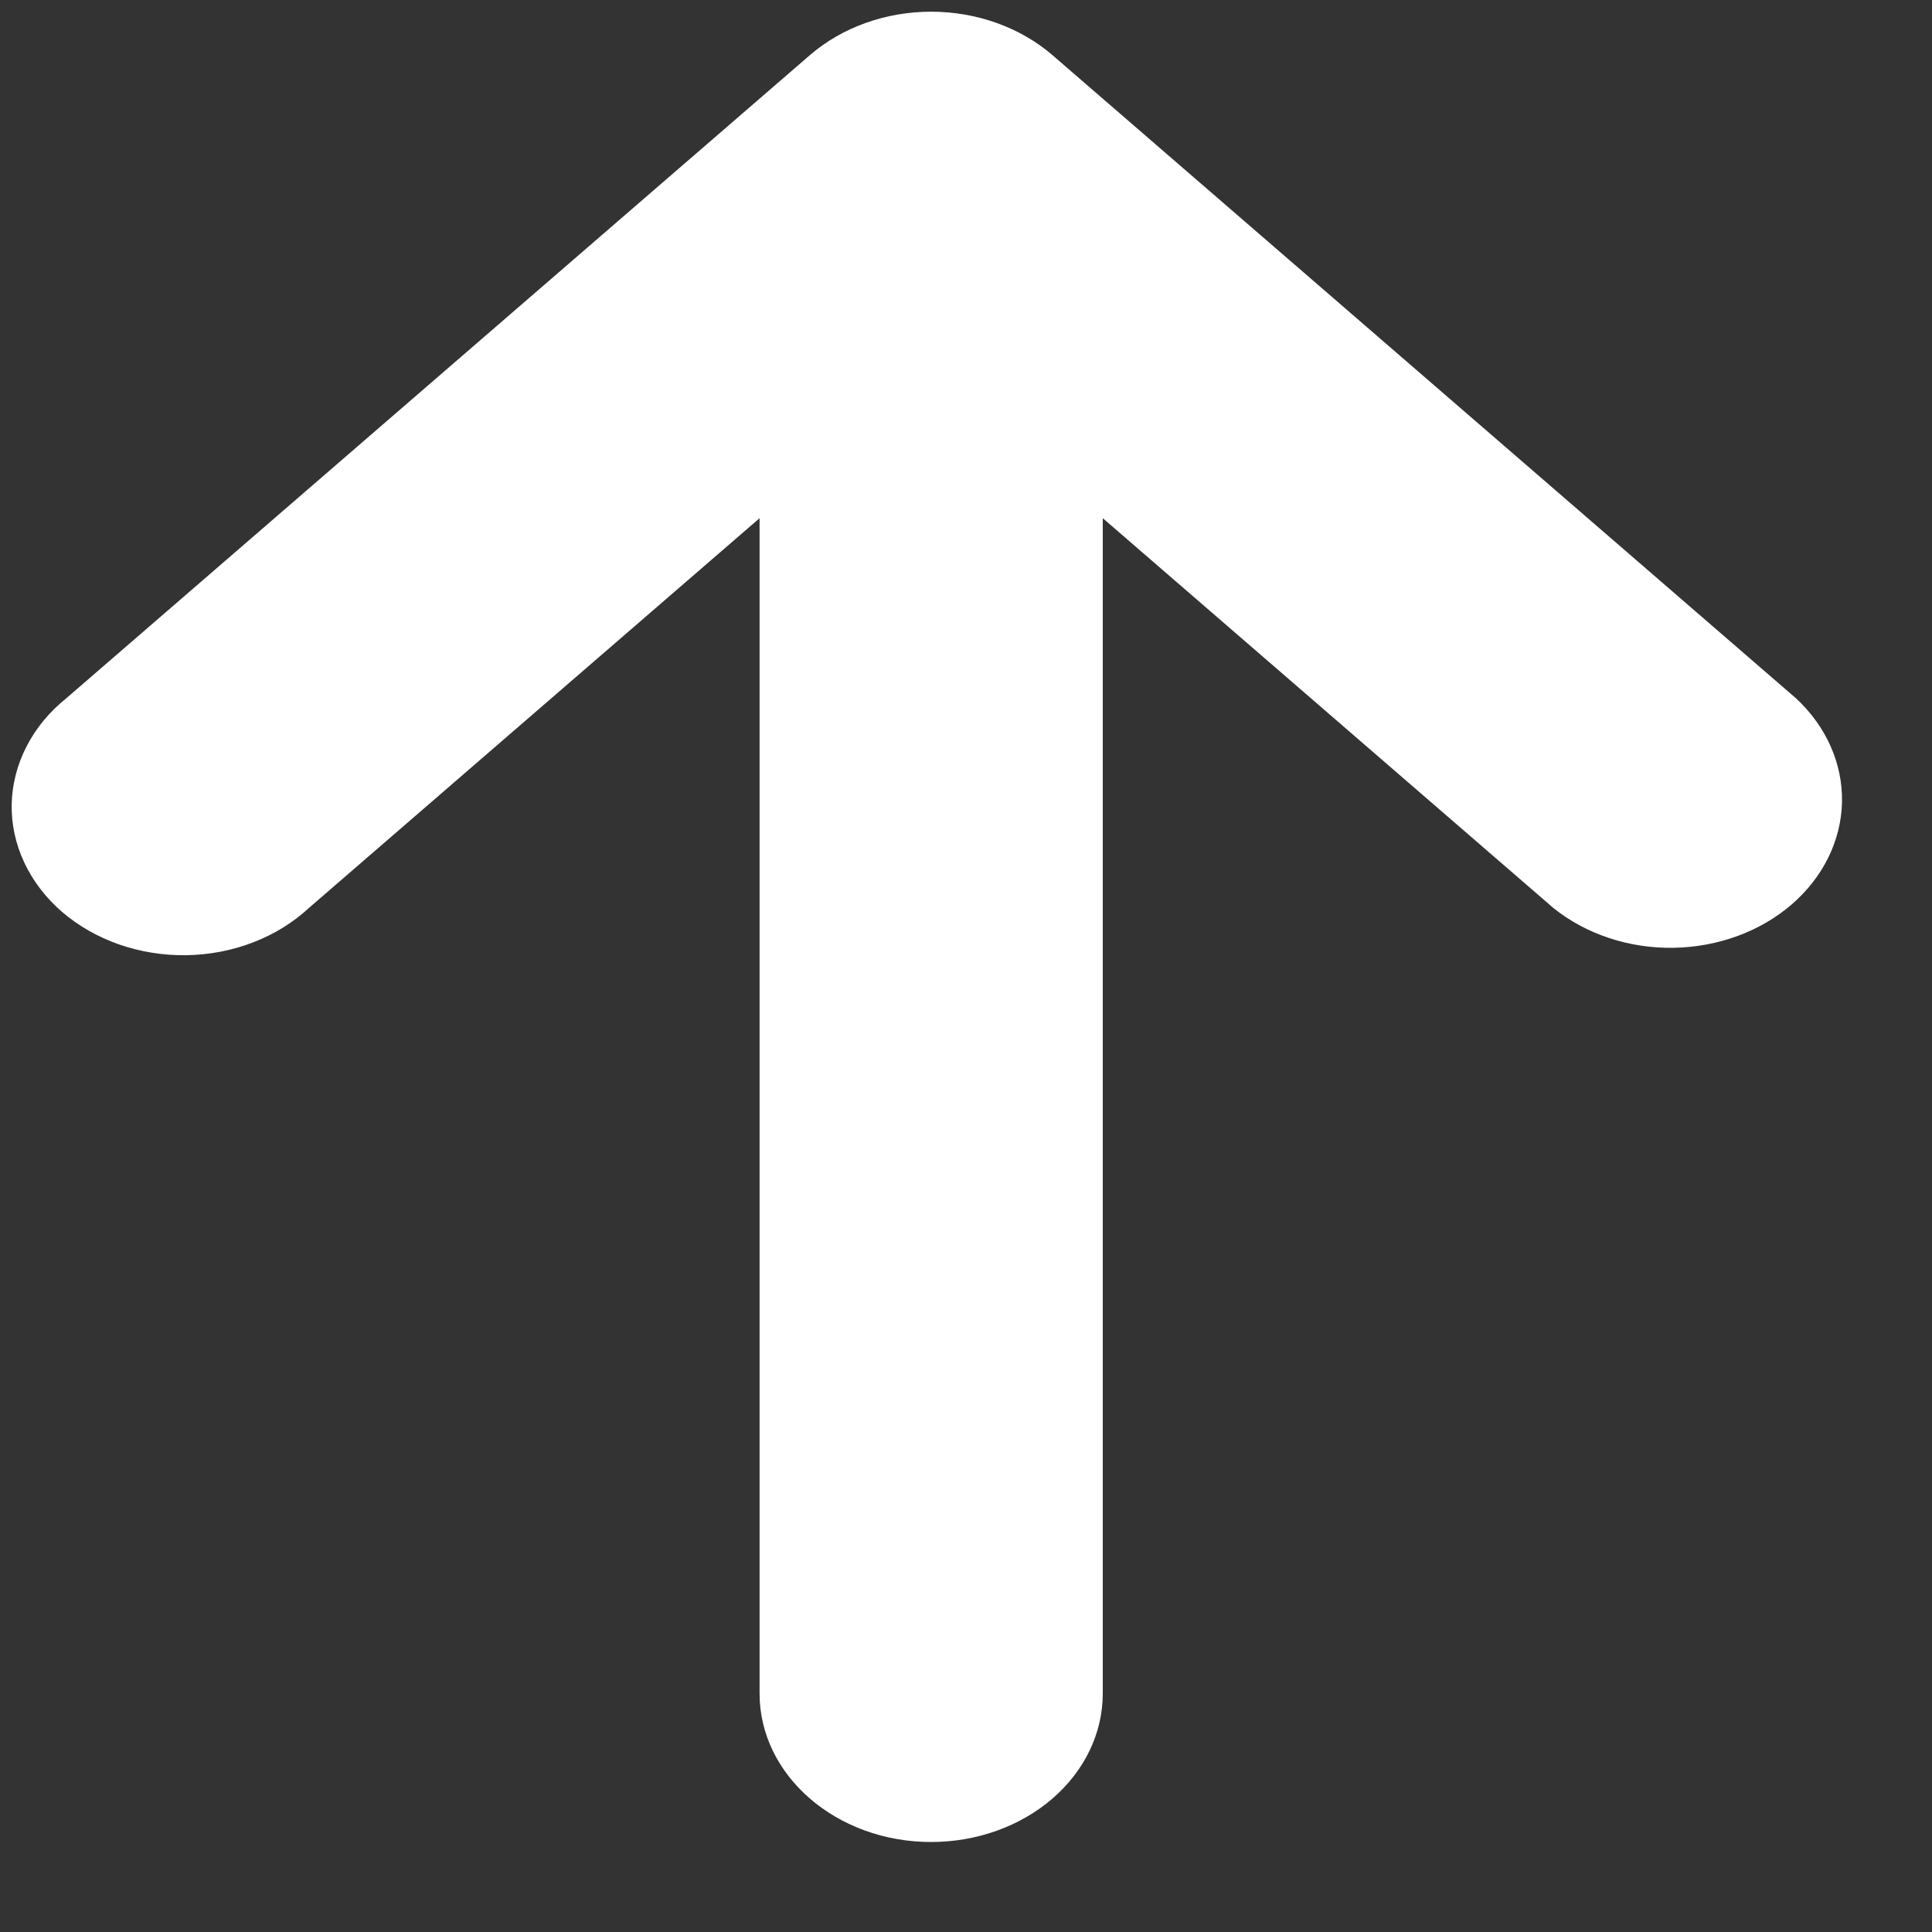 <svg width="19" height="19" viewBox="0 0 19 19" fill="none" xmlns="http://www.w3.org/2000/svg">
<rect x="0" y="0" width="19" height="19" fill="#333333" stroke="none"/>
<path d="M9.157 18.115C9.605 18.115 10.034 17.961 10.35 17.688C10.667 17.414 10.845 17.043 10.845 16.655L10.845 5.096L15.277 8.93C15.597 9.187 16.02 9.328 16.457 9.321C16.895 9.314 17.312 9.161 17.621 8.894C17.93 8.626 18.107 8.266 18.115 7.887C18.122 7.509 17.96 7.143 17.662 6.867L10.35 0.542C10.033 0.269 9.604 0.115 9.157 0.115C8.71 0.115 8.281 0.269 7.965 0.542L0.652 6.867C0.486 7 0.353 7.161 0.261 7.341C0.169 7.52 0.119 7.713 0.115 7.909C0.111 8.105 0.153 8.299 0.238 8.481C0.323 8.663 0.449 8.828 0.609 8.967C0.77 9.105 0.96 9.214 1.171 9.288C1.381 9.361 1.606 9.397 1.832 9.394C2.059 9.39 2.282 9.348 2.489 9.268C2.696 9.188 2.883 9.073 3.037 8.93L7.47 5.096L7.47 16.655C7.47 17.461 8.226 18.115 9.157 18.115Z" fill="white"/>
</svg>
